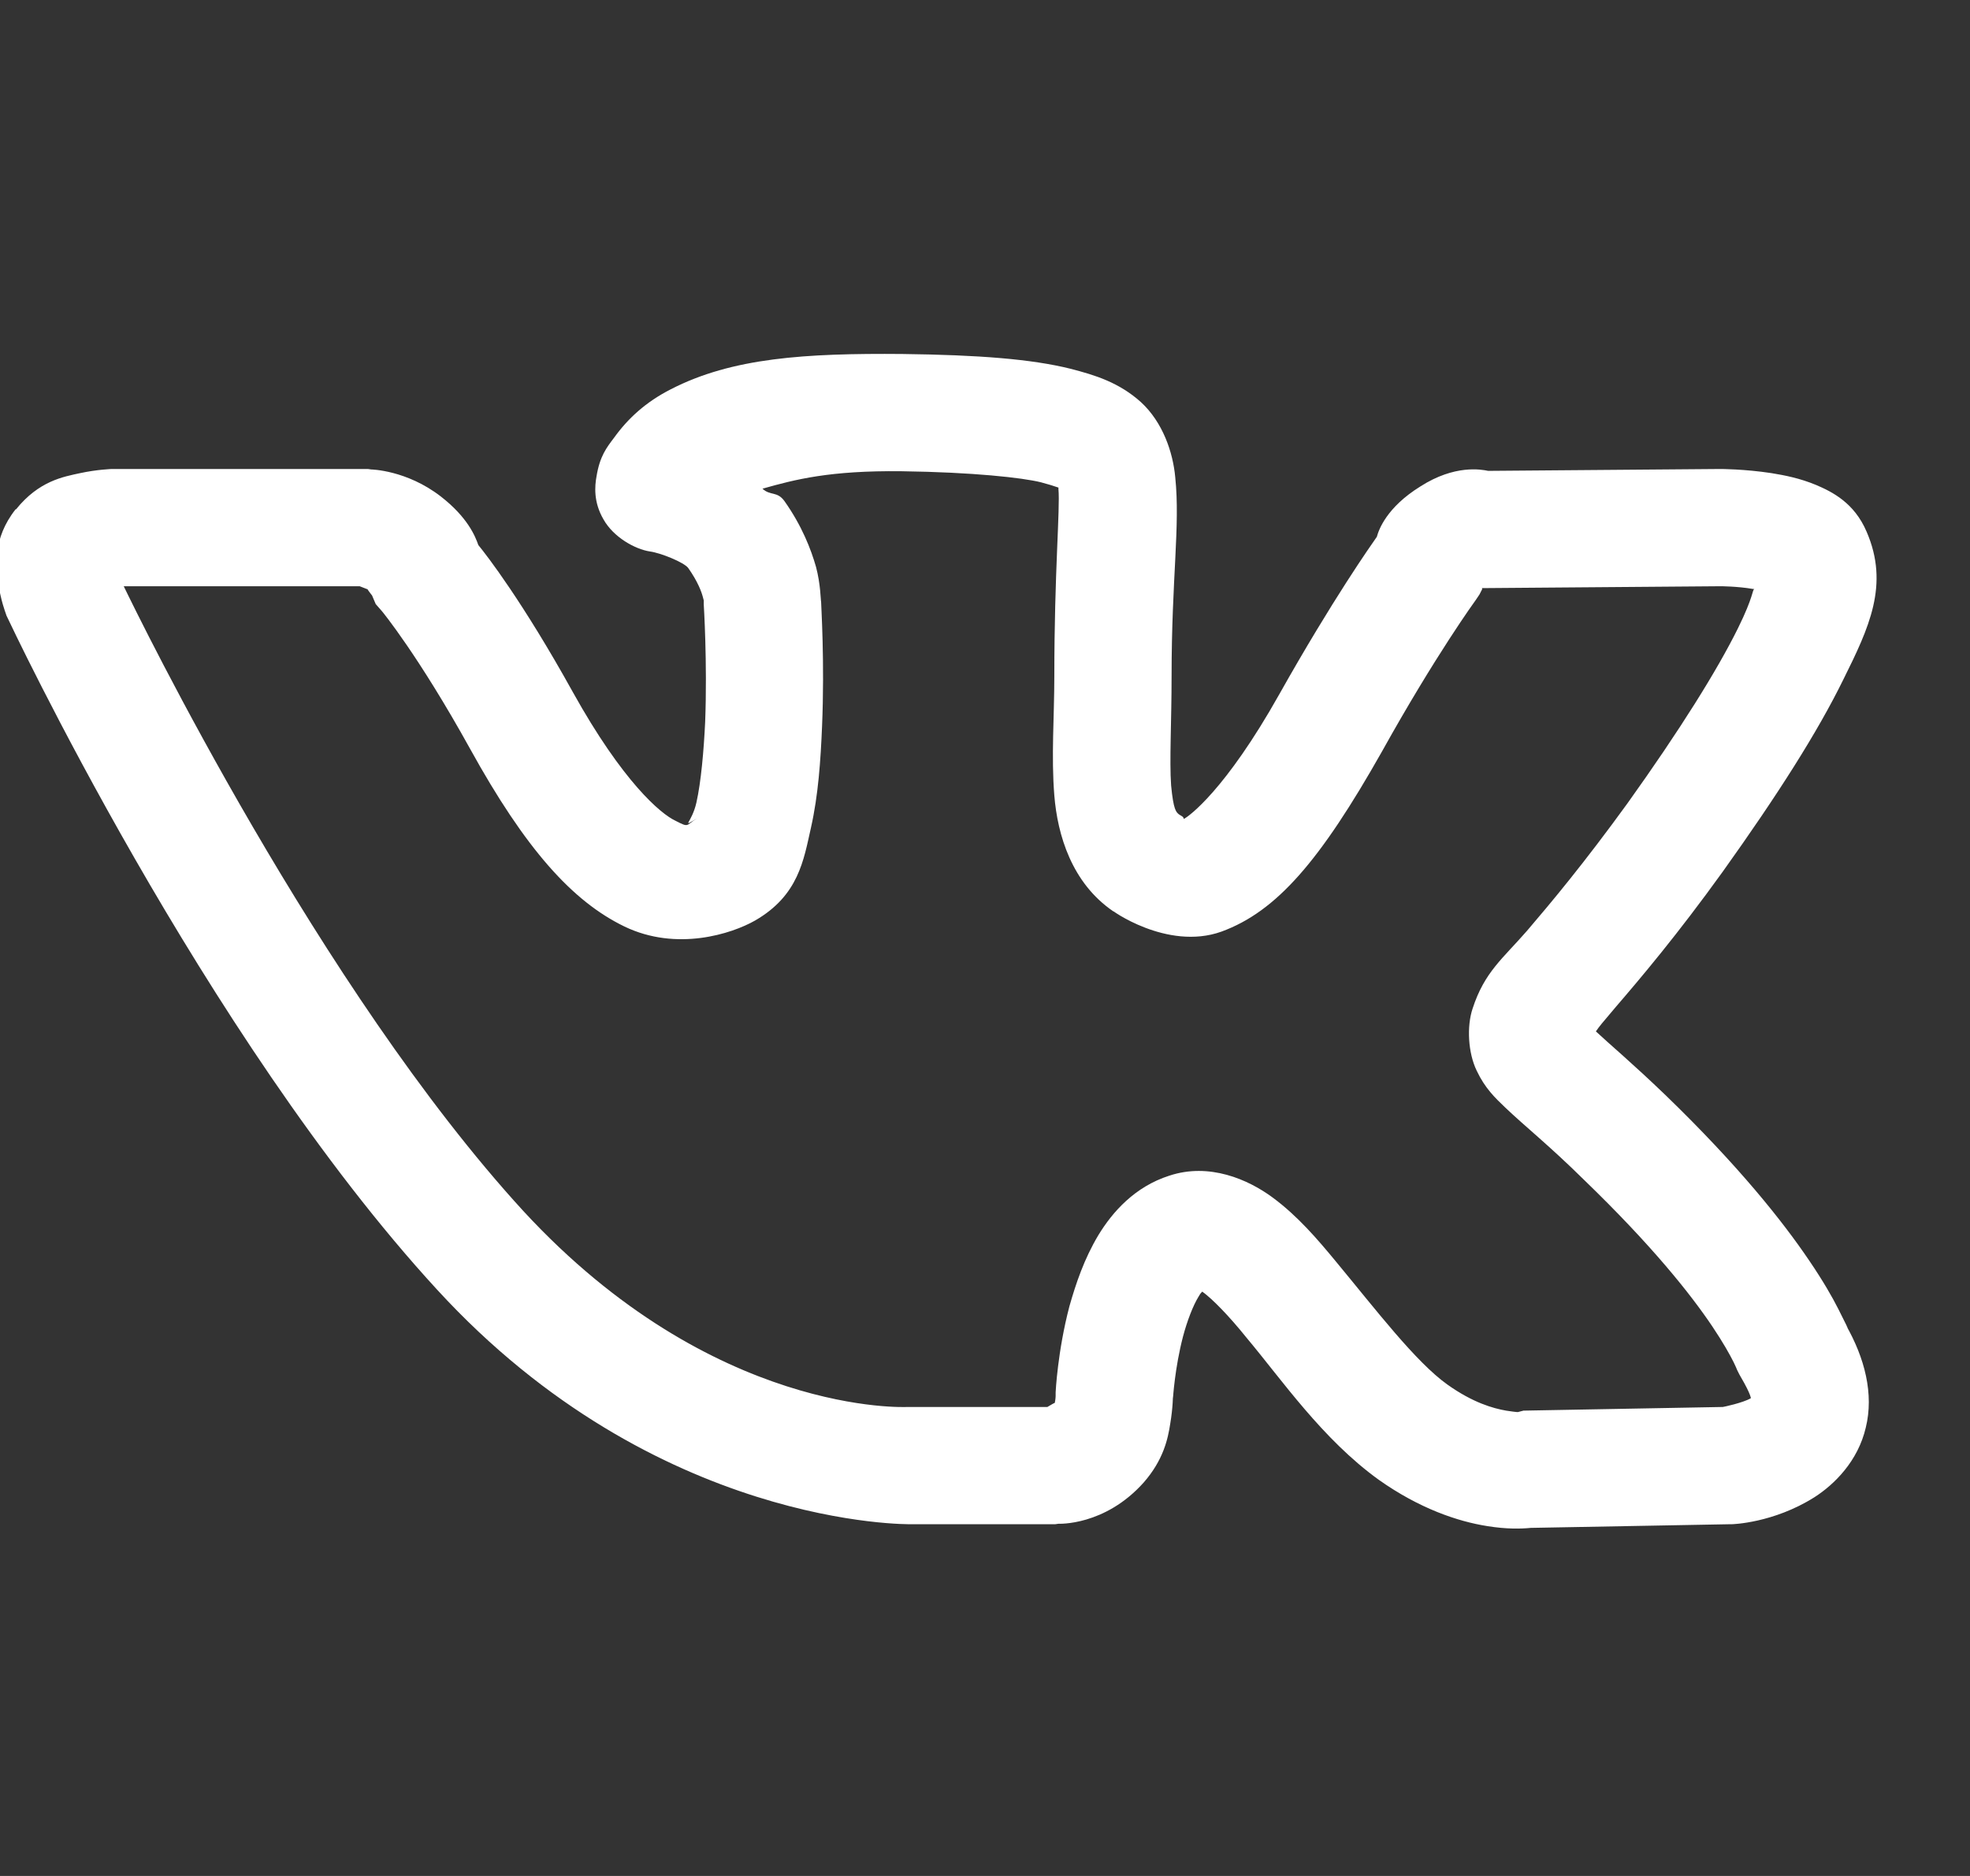 <svg width="21" height="20" viewBox="0 0 21 20" fill="none" xmlns="http://www.w3.org/2000/svg">
<rect x="0" y="0" width="21" height="20" fill="#333333" stroke="none"/>
<g clip-path="url(#clip0)">
<path d="M9.622 3.774C8.587 3.765 7.805 3.813 7.151 4.15C6.882 4.287 6.692 4.463 6.545 4.668C6.467 4.771 6.394 4.863 6.359 5.078C6.34 5.181 6.325 5.352 6.433 5.537C6.54 5.728 6.77 5.855 6.926 5.879C7.043 5.894 7.292 5.996 7.336 6.055C7.439 6.201 7.478 6.309 7.493 6.367C7.507 6.426 7.502 6.387 7.502 6.387V6.445C7.502 6.445 7.541 7.061 7.517 7.695C7.502 8.008 7.473 8.335 7.424 8.555C7.375 8.774 7.253 8.828 7.429 8.726C7.307 8.799 7.351 8.828 7.2 8.75C7.043 8.677 6.638 8.335 6.106 7.378C5.573 6.416 5.187 5.918 5.099 5.811C5.065 5.713 4.982 5.513 4.699 5.293C4.333 5.01 3.956 5.005 3.956 5.005L3.922 5H1.192C1.192 5 1.036 5.005 0.855 5.044C0.674 5.083 0.415 5.127 0.171 5.43H0.166C-0.083 5.747 -0.039 6.035 -0.019 6.211C0.005 6.392 0.059 6.533 0.059 6.533L0.069 6.563L0.083 6.592C0.083 6.592 2.169 11.04 4.66 13.75C6.999 16.299 9.71 16.25 9.71 16.25H11.249L11.283 16.245C11.283 16.245 11.776 16.27 12.191 15.806C12.401 15.566 12.45 15.342 12.475 15.176C12.504 15.005 12.504 14.868 12.504 14.868V14.907C12.504 14.907 12.523 14.585 12.611 14.248C12.655 14.082 12.719 13.916 12.777 13.823C12.807 13.77 12.807 13.784 12.816 13.77C12.924 13.848 13.1 14.028 13.285 14.258C13.666 14.712 14.096 15.342 14.697 15.776C15.132 16.084 15.542 16.221 15.854 16.27C16.064 16.304 16.216 16.299 16.318 16.289L18.443 16.25H18.462C18.462 16.25 18.902 16.24 19.342 15.962C19.556 15.825 19.806 15.576 19.889 15.22C19.977 14.863 19.879 14.478 19.674 14.121C19.742 14.243 19.659 14.082 19.596 13.955C19.532 13.828 19.434 13.657 19.288 13.442C19.005 13.023 18.536 12.432 17.759 11.68C17.393 11.328 17.158 11.133 17.012 10.996C17.056 10.933 17.061 10.928 17.227 10.732C17.491 10.425 17.876 9.971 18.365 9.292C18.951 8.472 19.376 7.803 19.649 7.246C19.923 6.694 20.143 6.235 19.898 5.669C19.767 5.361 19.532 5.244 19.361 5.171C19.185 5.098 19.029 5.068 18.883 5.044C18.594 5 18.34 5 18.34 5L15.864 5.02C15.791 5.005 15.508 4.951 15.141 5.186C14.78 5.41 14.697 5.649 14.677 5.723C14.619 5.806 14.208 6.387 13.637 7.402C13.061 8.428 12.67 8.706 12.621 8.73C12.606 8.716 12.636 8.721 12.567 8.682C12.538 8.657 12.509 8.638 12.484 8.374C12.465 8.11 12.489 7.695 12.489 7.207C12.489 6.157 12.582 5.61 12.528 5.088C12.504 4.824 12.396 4.502 12.162 4.287C11.928 4.077 11.674 3.999 11.41 3.931C10.995 3.828 10.433 3.784 9.622 3.774ZM9.612 5.024C10.369 5.034 10.902 5.093 11.097 5.142C11.263 5.186 11.288 5.205 11.283 5.195C11.283 5.205 11.283 5.2 11.283 5.215C11.302 5.425 11.239 6.099 11.239 7.207C11.239 7.642 11.205 8.062 11.239 8.481C11.273 8.901 11.424 9.414 11.869 9.717H11.874C11.82 9.683 12.435 10.142 13.021 9.932C13.608 9.717 14.072 9.18 14.731 8.013C15.307 6.978 15.732 6.396 15.732 6.396L15.771 6.338L15.801 6.279C15.801 6.279 15.791 6.274 15.801 6.27L18.34 6.25C18.34 6.25 18.516 6.25 18.687 6.279C18.692 6.279 18.697 6.279 18.702 6.279C18.677 6.289 18.697 6.353 18.526 6.699C18.306 7.144 17.911 7.778 17.349 8.564C16.885 9.204 16.538 9.619 16.279 9.922C16.02 10.22 15.825 10.361 15.698 10.752C15.634 10.942 15.649 11.226 15.742 11.416C15.83 11.602 15.937 11.704 16.045 11.807C16.26 12.012 16.514 12.212 16.885 12.578C17.613 13.281 18.023 13.799 18.253 14.141C18.37 14.316 18.438 14.438 18.482 14.526C18.526 14.614 18.497 14.58 18.594 14.746C18.677 14.898 18.663 14.917 18.663 14.907C18.58 14.956 18.37 15 18.365 15L16.24 15.039L16.182 15.054C16.182 15.054 16.186 15.059 16.055 15.039C15.918 15.015 15.703 14.956 15.429 14.761C15.092 14.521 14.668 13.965 14.247 13.457C14.042 13.208 13.832 12.964 13.569 12.769C13.305 12.573 12.89 12.393 12.465 12.534C12.098 12.651 11.859 12.92 11.708 13.169C11.556 13.423 11.468 13.687 11.4 13.926C11.273 14.409 11.253 14.844 11.253 14.844V14.883C11.253 14.883 11.253 14.912 11.244 14.956C11.219 14.966 11.185 14.99 11.165 15H9.671C9.671 15 7.605 15.107 5.578 12.91C3.409 10.542 1.48 6.582 1.319 6.25H3.834C3.859 6.26 3.947 6.294 3.937 6.289C3.878 6.24 3.966 6.348 3.966 6.348L4.005 6.44L4.074 6.519C4.074 6.519 4.46 6.987 5.011 7.983C5.602 9.053 6.101 9.609 6.657 9.878C7.214 10.146 7.8 9.956 8.049 9.814C8.513 9.546 8.567 9.17 8.645 8.823C8.723 8.477 8.748 8.105 8.763 7.744C8.792 7.051 8.753 6.46 8.753 6.416C8.748 6.401 8.748 6.23 8.699 6.045C8.645 5.855 8.548 5.605 8.362 5.342C8.284 5.234 8.211 5.288 8.128 5.21C8.474 5.112 8.846 5.015 9.612 5.024Z" fill="white"/>
</g>
<defs>
<clipPath id="clip0">
<rect width="20.006" height="20" fill="white"/>
</clipPath>
</defs>
</svg>

